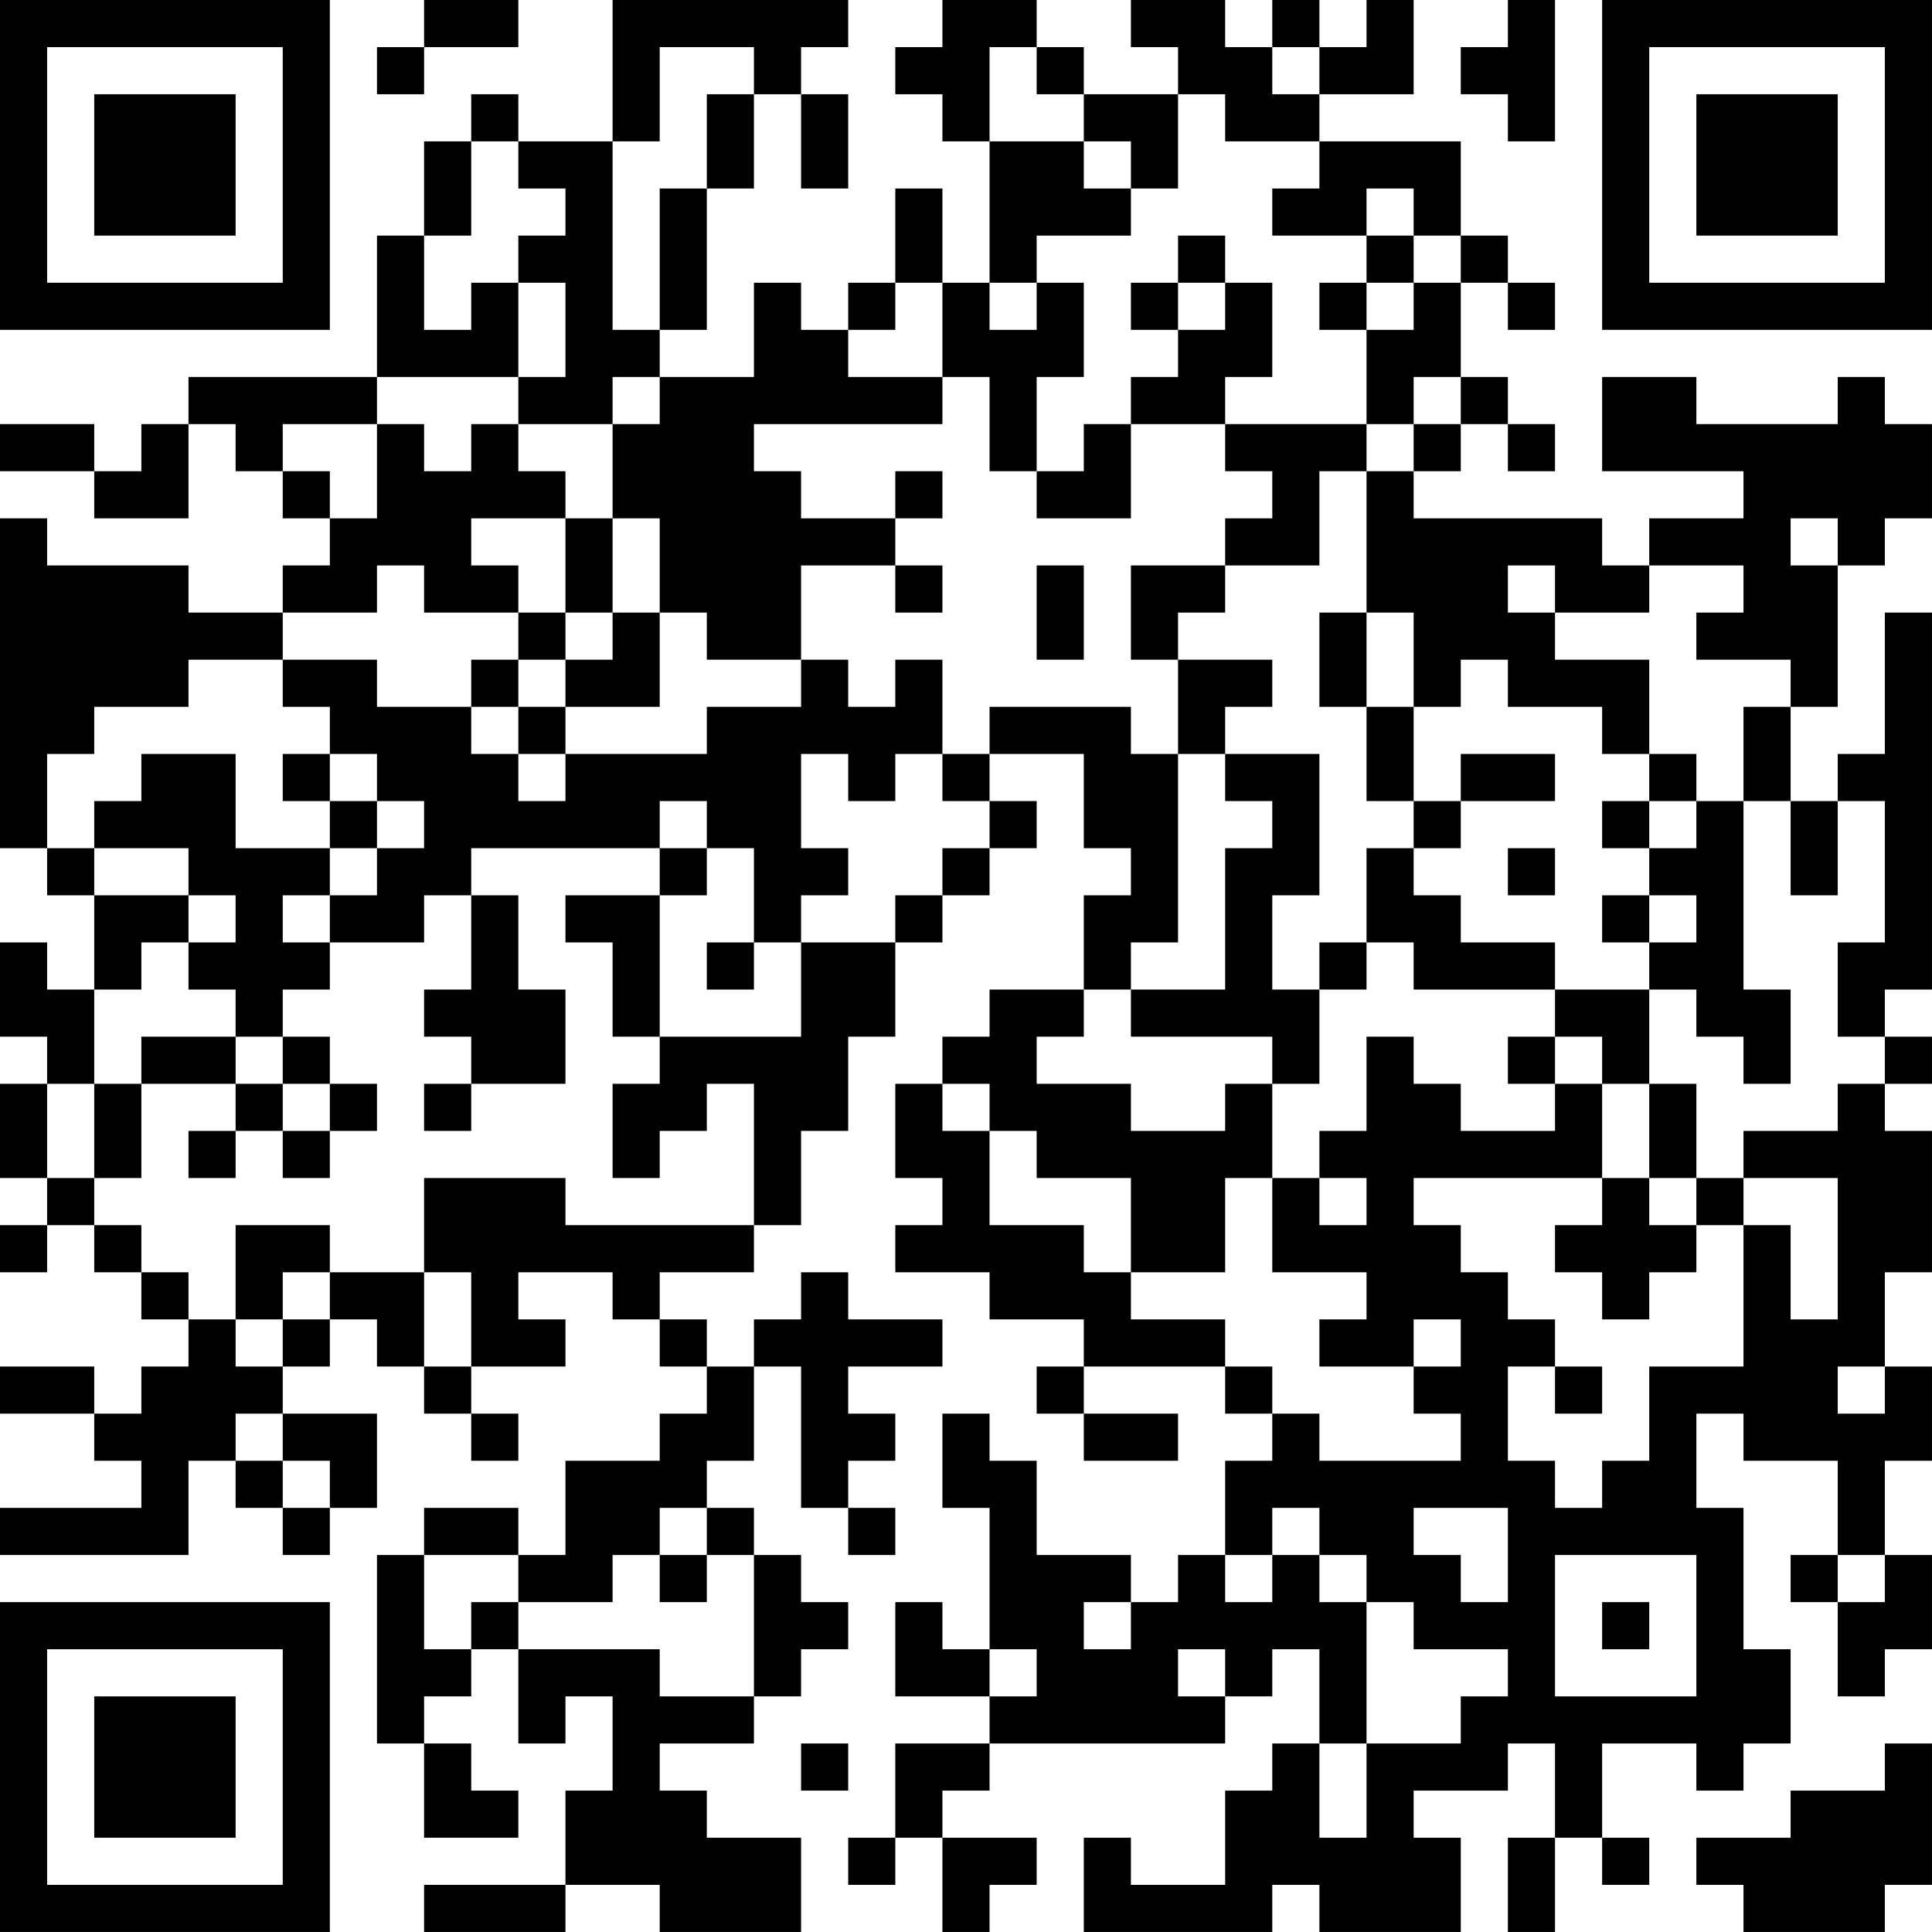 <?xml version="1.0" encoding="UTF-8"?>
<svg xmlns="http://www.w3.org/2000/svg" version="1.1" width="200" height="200" viewBox="0 0 200 200"><rect x="0" y="0" width="200" height="200" fill="#ffffff"/><g transform="scale(4.878)"><g transform="translate(0,0)"><path fill-rule="evenodd" d="M9 0L9 1L8 1L8 2L9 2L9 1L11 1L11 0ZM13 0L13 3L11 3L11 2L10 2L10 3L9 3L9 5L8 5L8 8L4 8L4 9L3 9L3 10L2 10L2 9L0 9L0 10L2 10L2 11L4 11L4 9L5 9L5 10L6 10L6 11L7 11L7 12L6 12L6 13L4 13L4 12L1 12L1 11L0 11L0 18L1 18L1 19L2 19L2 21L1 21L1 20L0 20L0 22L1 22L1 23L0 23L0 25L1 25L1 26L0 26L0 27L1 27L1 26L2 26L2 27L3 27L3 28L4 28L4 29L3 29L3 30L2 30L2 29L0 29L0 30L2 30L2 31L3 31L3 32L0 32L0 33L4 33L4 31L5 31L5 32L6 32L6 33L7 33L7 32L8 32L8 30L6 30L6 29L7 29L7 28L8 28L8 29L9 29L9 30L10 30L10 31L11 31L11 30L10 30L10 29L12 29L12 28L11 28L11 27L13 27L13 28L14 28L14 29L15 29L15 30L14 30L14 31L12 31L12 33L11 33L11 32L9 32L9 33L8 33L8 37L9 37L9 39L11 39L11 38L10 38L10 37L9 37L9 36L10 36L10 35L11 35L11 37L12 37L12 36L13 36L13 38L12 38L12 40L9 40L9 41L12 41L12 40L14 40L14 41L17 41L17 39L15 39L15 38L14 38L14 37L16 37L16 36L17 36L17 35L18 35L18 34L17 34L17 33L16 33L16 32L15 32L15 31L16 31L16 29L17 29L17 32L18 32L18 33L19 33L19 32L18 32L18 31L19 31L19 30L18 30L18 29L20 29L20 28L18 28L18 27L17 27L17 28L16 28L16 29L15 29L15 28L14 28L14 27L16 27L16 26L17 26L17 24L18 24L18 22L19 22L19 20L20 20L20 19L21 19L21 18L22 18L22 17L21 17L21 16L23 16L23 18L24 18L24 19L23 19L23 21L21 21L21 22L20 22L20 23L19 23L19 25L20 25L20 26L19 26L19 27L21 27L21 28L23 28L23 29L22 29L22 30L23 30L23 31L25 31L25 30L23 30L23 29L26 29L26 30L27 30L27 31L26 31L26 33L25 33L25 34L24 34L24 33L22 33L22 31L21 31L21 30L20 30L20 32L21 32L21 35L20 35L20 34L19 34L19 36L21 36L21 37L19 37L19 39L18 39L18 40L19 40L19 39L20 39L20 41L21 41L21 40L22 40L22 39L20 39L20 38L21 38L21 37L26 37L26 36L27 36L27 35L28 35L28 37L27 37L27 38L26 38L26 40L24 40L24 39L23 39L23 41L27 41L27 40L28 40L28 41L31 41L31 39L30 39L30 38L32 38L32 37L33 37L33 39L32 39L32 41L33 41L33 39L34 39L34 40L35 40L35 39L34 39L34 37L36 37L36 38L37 38L37 37L38 37L38 35L37 35L37 32L36 32L36 30L37 30L37 31L39 31L39 33L38 33L38 34L39 34L39 36L40 36L40 35L41 35L41 33L40 33L40 31L41 31L41 29L40 29L40 27L41 27L41 24L40 24L40 23L41 23L41 22L40 22L40 21L41 21L41 13L40 13L40 16L39 16L39 17L38 17L38 15L39 15L39 12L40 12L40 11L41 11L41 9L40 9L40 8L39 8L39 9L36 9L36 8L34 8L34 10L37 10L37 11L35 11L35 12L34 12L34 11L30 11L30 10L31 10L31 9L32 9L32 10L33 10L33 9L32 9L32 8L31 8L31 6L32 6L32 7L33 7L33 6L32 6L32 5L31 5L31 3L28 3L28 2L30 2L30 0L29 0L29 1L28 1L28 0L27 0L27 1L26 1L26 0L24 0L24 1L25 1L25 2L23 2L23 1L22 1L22 0L20 0L20 1L19 1L19 2L20 2L20 3L21 3L21 6L20 6L20 4L19 4L19 6L18 6L18 7L17 7L17 6L16 6L16 8L14 8L14 7L15 7L15 4L16 4L16 2L17 2L17 4L18 4L18 2L17 2L17 1L18 1L18 0ZM32 0L32 1L31 1L31 2L32 2L32 3L33 3L33 0ZM14 1L14 3L13 3L13 7L14 7L14 4L15 4L15 2L16 2L16 1ZM21 1L21 3L23 3L23 4L24 4L24 5L22 5L22 6L21 6L21 7L22 7L22 6L23 6L23 8L22 8L22 10L21 10L21 8L20 8L20 6L19 6L19 7L18 7L18 8L20 8L20 9L16 9L16 10L17 10L17 11L19 11L19 12L17 12L17 14L15 14L15 13L14 13L14 11L13 11L13 9L14 9L14 8L13 8L13 9L11 9L11 8L12 8L12 6L11 6L11 5L12 5L12 4L11 4L11 3L10 3L10 5L9 5L9 7L10 7L10 6L11 6L11 8L8 8L8 9L6 9L6 10L7 10L7 11L8 11L8 9L9 9L9 10L10 10L10 9L11 9L11 10L12 10L12 11L10 11L10 12L11 12L11 13L9 13L9 12L8 12L8 13L6 13L6 14L4 14L4 15L2 15L2 16L1 16L1 18L2 18L2 19L4 19L4 20L3 20L3 21L2 21L2 23L1 23L1 25L2 25L2 26L3 26L3 27L4 27L4 28L5 28L5 29L6 29L6 28L7 28L7 27L9 27L9 29L10 29L10 27L9 27L9 25L12 25L12 26L16 26L16 23L15 23L15 24L14 24L14 25L13 25L13 23L14 23L14 22L17 22L17 20L19 20L19 19L20 19L20 18L21 18L21 17L20 17L20 16L21 16L21 15L24 15L24 16L25 16L25 20L24 20L24 21L23 21L23 22L22 22L22 23L24 23L24 24L26 24L26 23L27 23L27 25L26 25L26 27L24 27L24 25L22 25L22 24L21 24L21 23L20 23L20 24L21 24L21 26L23 26L23 27L24 27L24 28L26 28L26 29L27 29L27 30L28 30L28 31L31 31L31 30L30 30L30 29L31 29L31 28L30 28L30 29L28 29L28 28L29 28L29 27L27 27L27 25L28 25L28 26L29 26L29 25L28 25L28 24L29 24L29 22L30 22L30 23L31 23L31 24L33 24L33 23L34 23L34 25L30 25L30 26L31 26L31 27L32 27L32 28L33 28L33 29L32 29L32 31L33 31L33 32L34 32L34 31L35 31L35 29L37 29L37 26L38 26L38 28L39 28L39 25L37 25L37 24L39 24L39 23L40 23L40 22L39 22L39 20L40 20L40 17L39 17L39 19L38 19L38 17L37 17L37 15L38 15L38 14L36 14L36 13L37 13L37 12L35 12L35 13L33 13L33 12L32 12L32 13L33 13L33 14L35 14L35 16L34 16L34 15L32 15L32 14L31 14L31 15L30 15L30 13L29 13L29 10L30 10L30 9L31 9L31 8L30 8L30 9L29 9L29 7L30 7L30 6L31 6L31 5L30 5L30 4L29 4L29 5L27 5L27 4L28 4L28 3L26 3L26 2L25 2L25 4L24 4L24 3L23 3L23 2L22 2L22 1ZM27 1L27 2L28 2L28 1ZM25 5L25 6L24 6L24 7L25 7L25 8L24 8L24 9L23 9L23 10L22 10L22 11L24 11L24 9L26 9L26 10L27 10L27 11L26 11L26 12L24 12L24 14L25 14L25 16L26 16L26 17L27 17L27 18L26 18L26 21L24 21L24 22L27 22L27 23L28 23L28 21L29 21L29 20L30 20L30 21L33 21L33 22L32 22L32 23L33 23L33 22L34 22L34 23L35 23L35 25L34 25L34 26L33 26L33 27L34 27L34 28L35 28L35 27L36 27L36 26L37 26L37 25L36 25L36 23L35 23L35 21L36 21L36 22L37 22L37 23L38 23L38 21L37 21L37 17L36 17L36 16L35 16L35 17L34 17L34 18L35 18L35 19L34 19L34 20L35 20L35 21L33 21L33 20L31 20L31 19L30 19L30 18L31 18L31 17L33 17L33 16L31 16L31 17L30 17L30 15L29 15L29 13L28 13L28 15L29 15L29 17L30 17L30 18L29 18L29 20L28 20L28 21L27 21L27 19L28 19L28 16L26 16L26 15L27 15L27 14L25 14L25 13L26 13L26 12L28 12L28 10L29 10L29 9L26 9L26 8L27 8L27 6L26 6L26 5ZM29 5L29 6L28 6L28 7L29 7L29 6L30 6L30 5ZM25 6L25 7L26 7L26 6ZM19 10L19 11L20 11L20 10ZM12 11L12 13L11 13L11 14L10 14L10 15L8 15L8 14L6 14L6 15L7 15L7 16L6 16L6 17L7 17L7 18L5 18L5 16L3 16L3 17L2 17L2 18L4 18L4 19L5 19L5 20L4 20L4 21L5 21L5 22L3 22L3 23L2 23L2 25L3 25L3 23L5 23L5 24L4 24L4 25L5 25L5 24L6 24L6 25L7 25L7 24L8 24L8 23L7 23L7 22L6 22L6 21L7 21L7 20L9 20L9 19L10 19L10 21L9 21L9 22L10 22L10 23L9 23L9 24L10 24L10 23L12 23L12 21L11 21L11 19L10 19L10 18L14 18L14 19L12 19L12 20L13 20L13 22L14 22L14 19L15 19L15 18L16 18L16 20L15 20L15 21L16 21L16 20L17 20L17 19L18 19L18 18L17 18L17 16L18 16L18 17L19 17L19 16L20 16L20 14L19 14L19 15L18 15L18 14L17 14L17 15L15 15L15 16L12 16L12 15L14 15L14 13L13 13L13 11ZM38 11L38 12L39 12L39 11ZM19 12L19 13L20 13L20 12ZM22 12L22 14L23 14L23 12ZM12 13L12 14L11 14L11 15L10 15L10 16L11 16L11 17L12 17L12 16L11 16L11 15L12 15L12 14L13 14L13 13ZM7 16L7 17L8 17L8 18L7 18L7 19L6 19L6 20L7 20L7 19L8 19L8 18L9 18L9 17L8 17L8 16ZM14 17L14 18L15 18L15 17ZM35 17L35 18L36 18L36 17ZM32 18L32 19L33 19L33 18ZM35 19L35 20L36 20L36 19ZM5 22L5 23L6 23L6 24L7 24L7 23L6 23L6 22ZM35 25L35 26L36 26L36 25ZM5 26L5 28L6 28L6 27L7 27L7 26ZM33 29L33 30L34 30L34 29ZM39 29L39 30L40 30L40 29ZM5 30L5 31L6 31L6 32L7 32L7 31L6 31L6 30ZM14 32L14 33L13 33L13 34L11 34L11 33L9 33L9 35L10 35L10 34L11 34L11 35L14 35L14 36L16 36L16 33L15 33L15 32ZM27 32L27 33L26 33L26 34L27 34L27 33L28 33L28 34L29 34L29 37L28 37L28 39L29 39L29 37L31 37L31 36L32 36L32 35L30 35L30 34L29 34L29 33L28 33L28 32ZM30 32L30 33L31 33L31 34L32 34L32 32ZM14 33L14 34L15 34L15 33ZM33 33L33 36L36 36L36 33ZM39 33L39 34L40 34L40 33ZM23 34L23 35L24 35L24 34ZM34 34L34 35L35 35L35 34ZM21 35L21 36L22 36L22 35ZM25 35L25 36L26 36L26 35ZM17 37L17 38L18 38L18 37ZM40 37L40 38L38 38L38 39L36 39L36 40L37 40L37 41L40 41L40 40L41 40L41 37ZM0 0L0 7L7 7L7 0ZM1 1L1 6L6 6L6 1ZM2 2L2 5L5 5L5 2ZM34 0L34 7L41 7L41 0ZM35 1L35 6L40 6L40 1ZM36 2L36 5L39 5L39 2ZM0 34L0 41L7 41L7 34ZM1 35L1 40L6 40L6 35ZM2 36L2 39L5 39L5 36Z" fill="#000000"/></g></g></svg>
